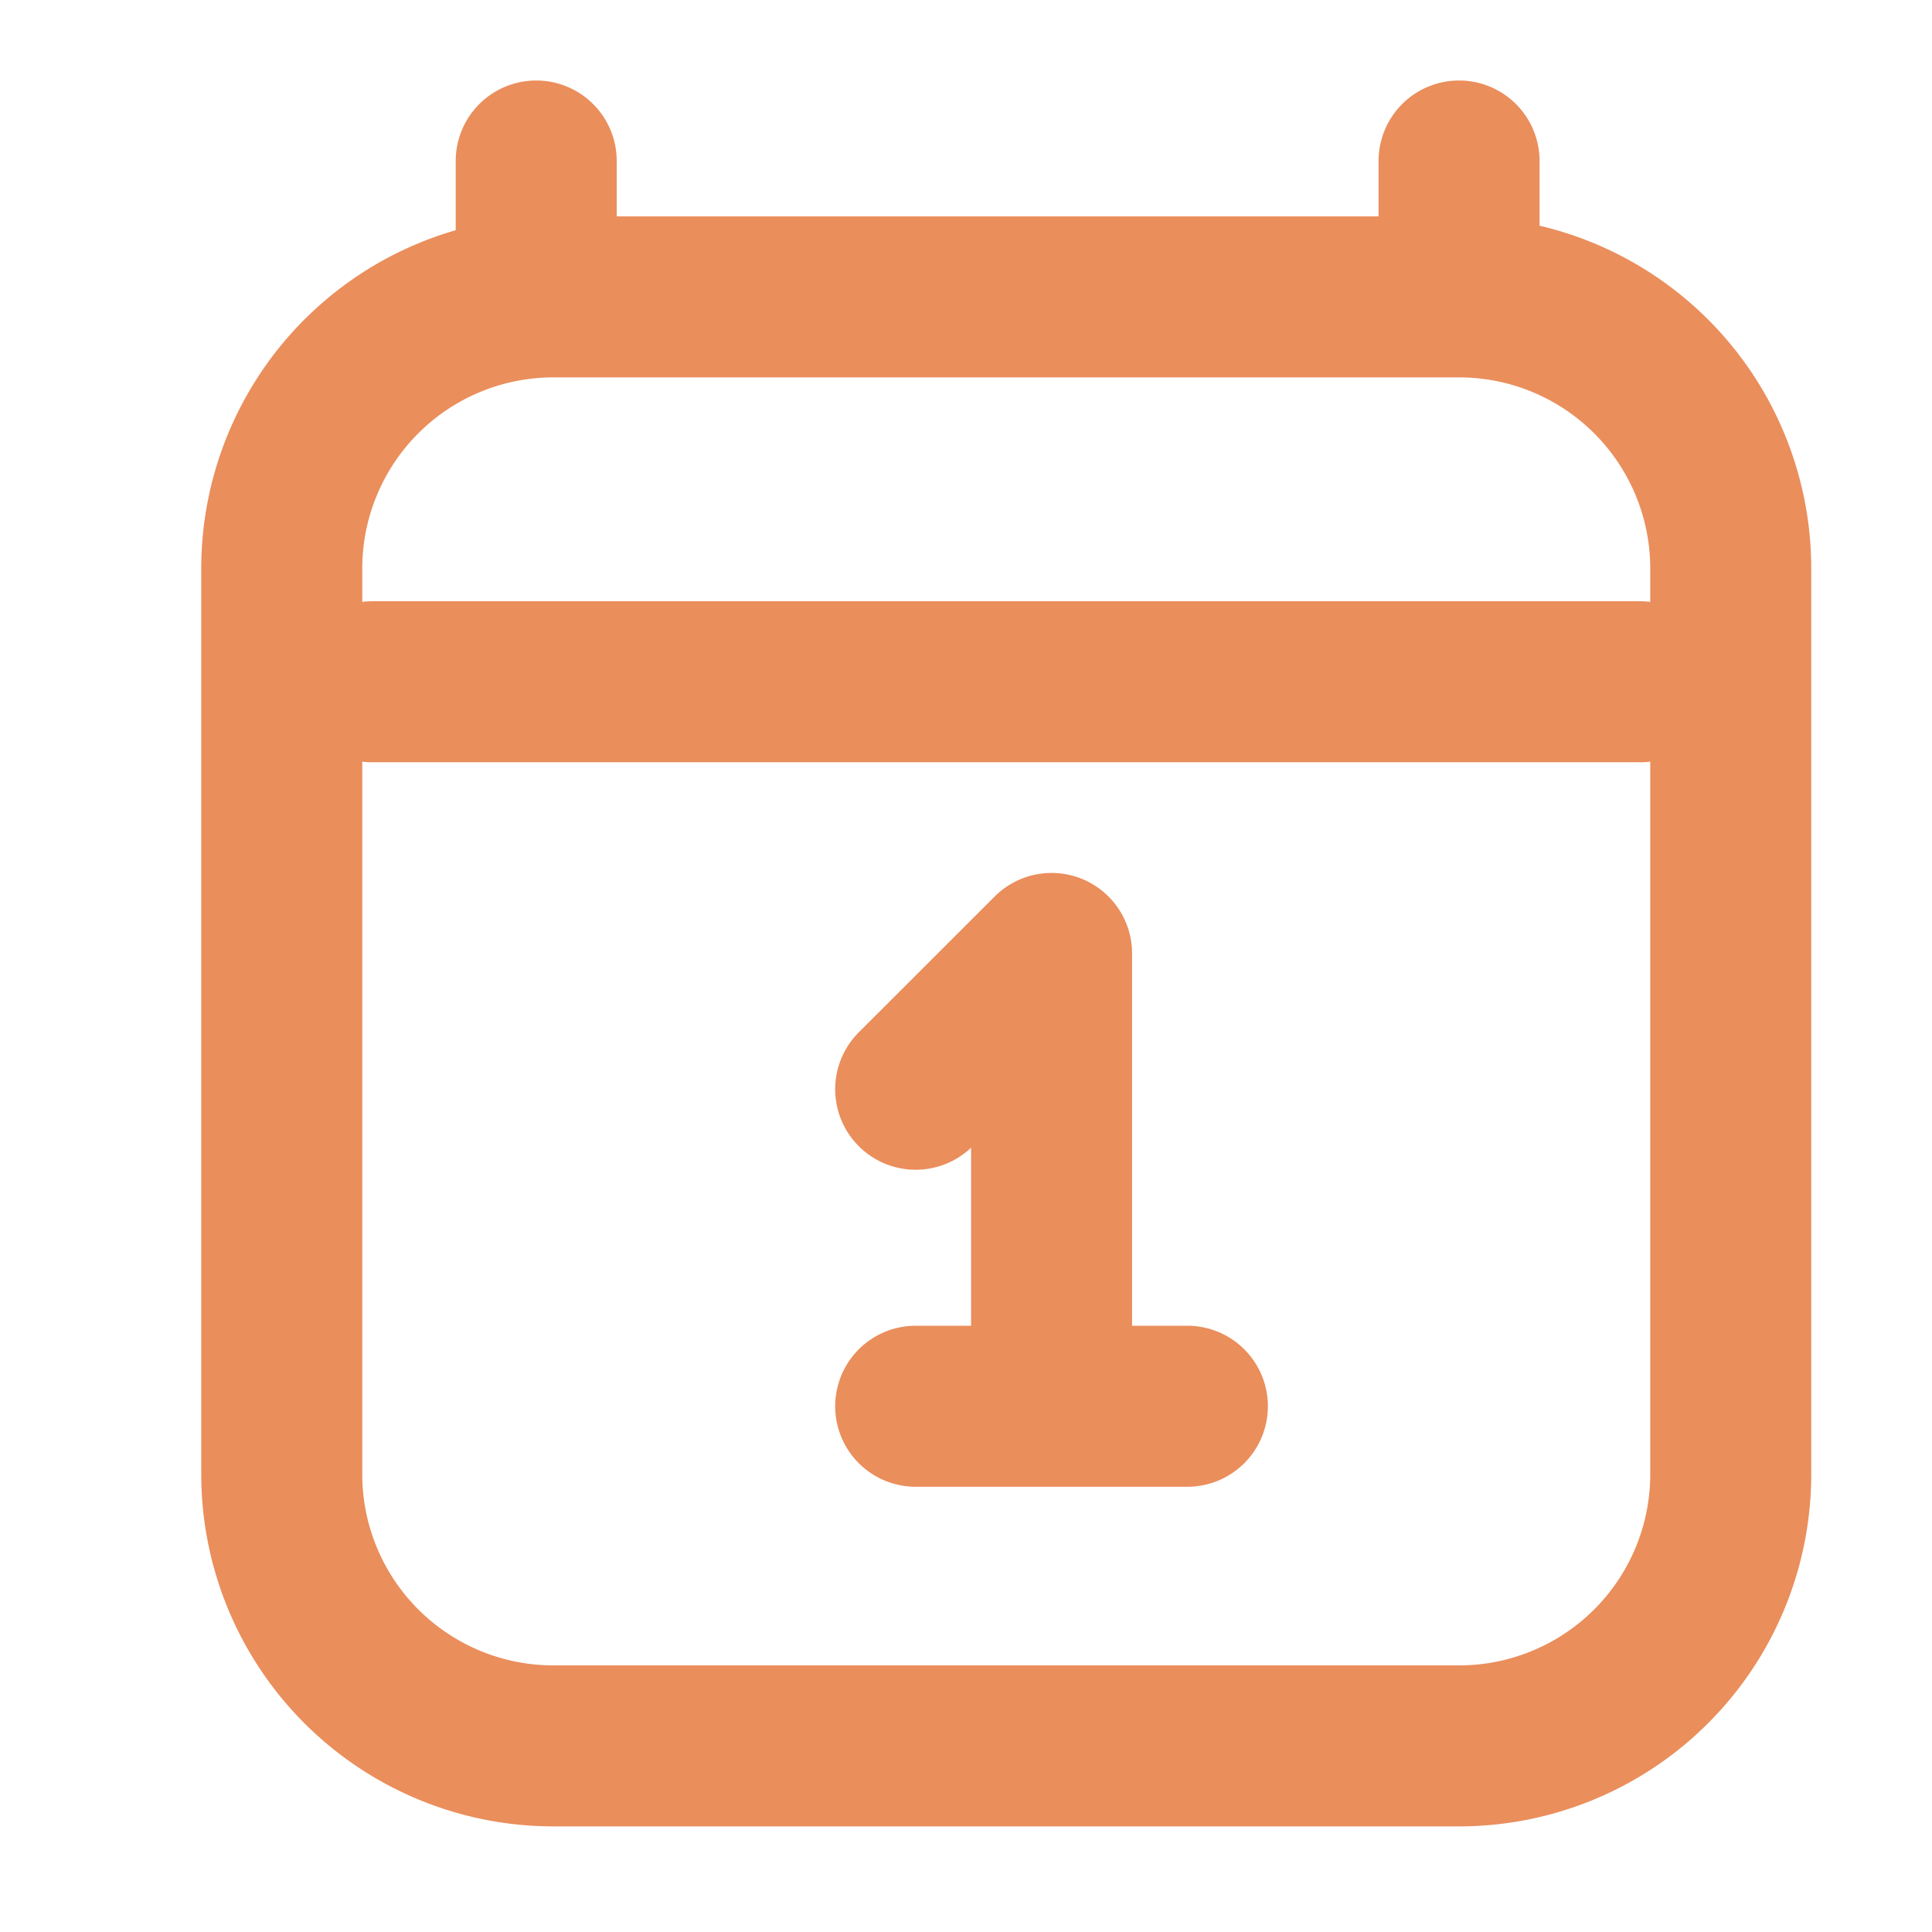 <svg width="24" height="24" fill="none" xmlns="http://www.w3.org/2000/svg"><path d="M4.625 8.469h15.75M6.661 2v1.688M18.125 2v1.688m0 0H6.875A3.375 3.375 0 003.5 7.062v11.25a3.375 3.375 0 003.375 3.376h11.25a3.375 3.375 0 003.375-3.375V7.063a3.375 3.375 0 00-3.375-3.375zm-6.75 9.843l1.688-1.687v5.625m0 0h-1.688m1.688 0h1.687" stroke="#EA8E5C" stroke-width="2" stroke-linecap="round" stroke-linejoin="round"/></svg>